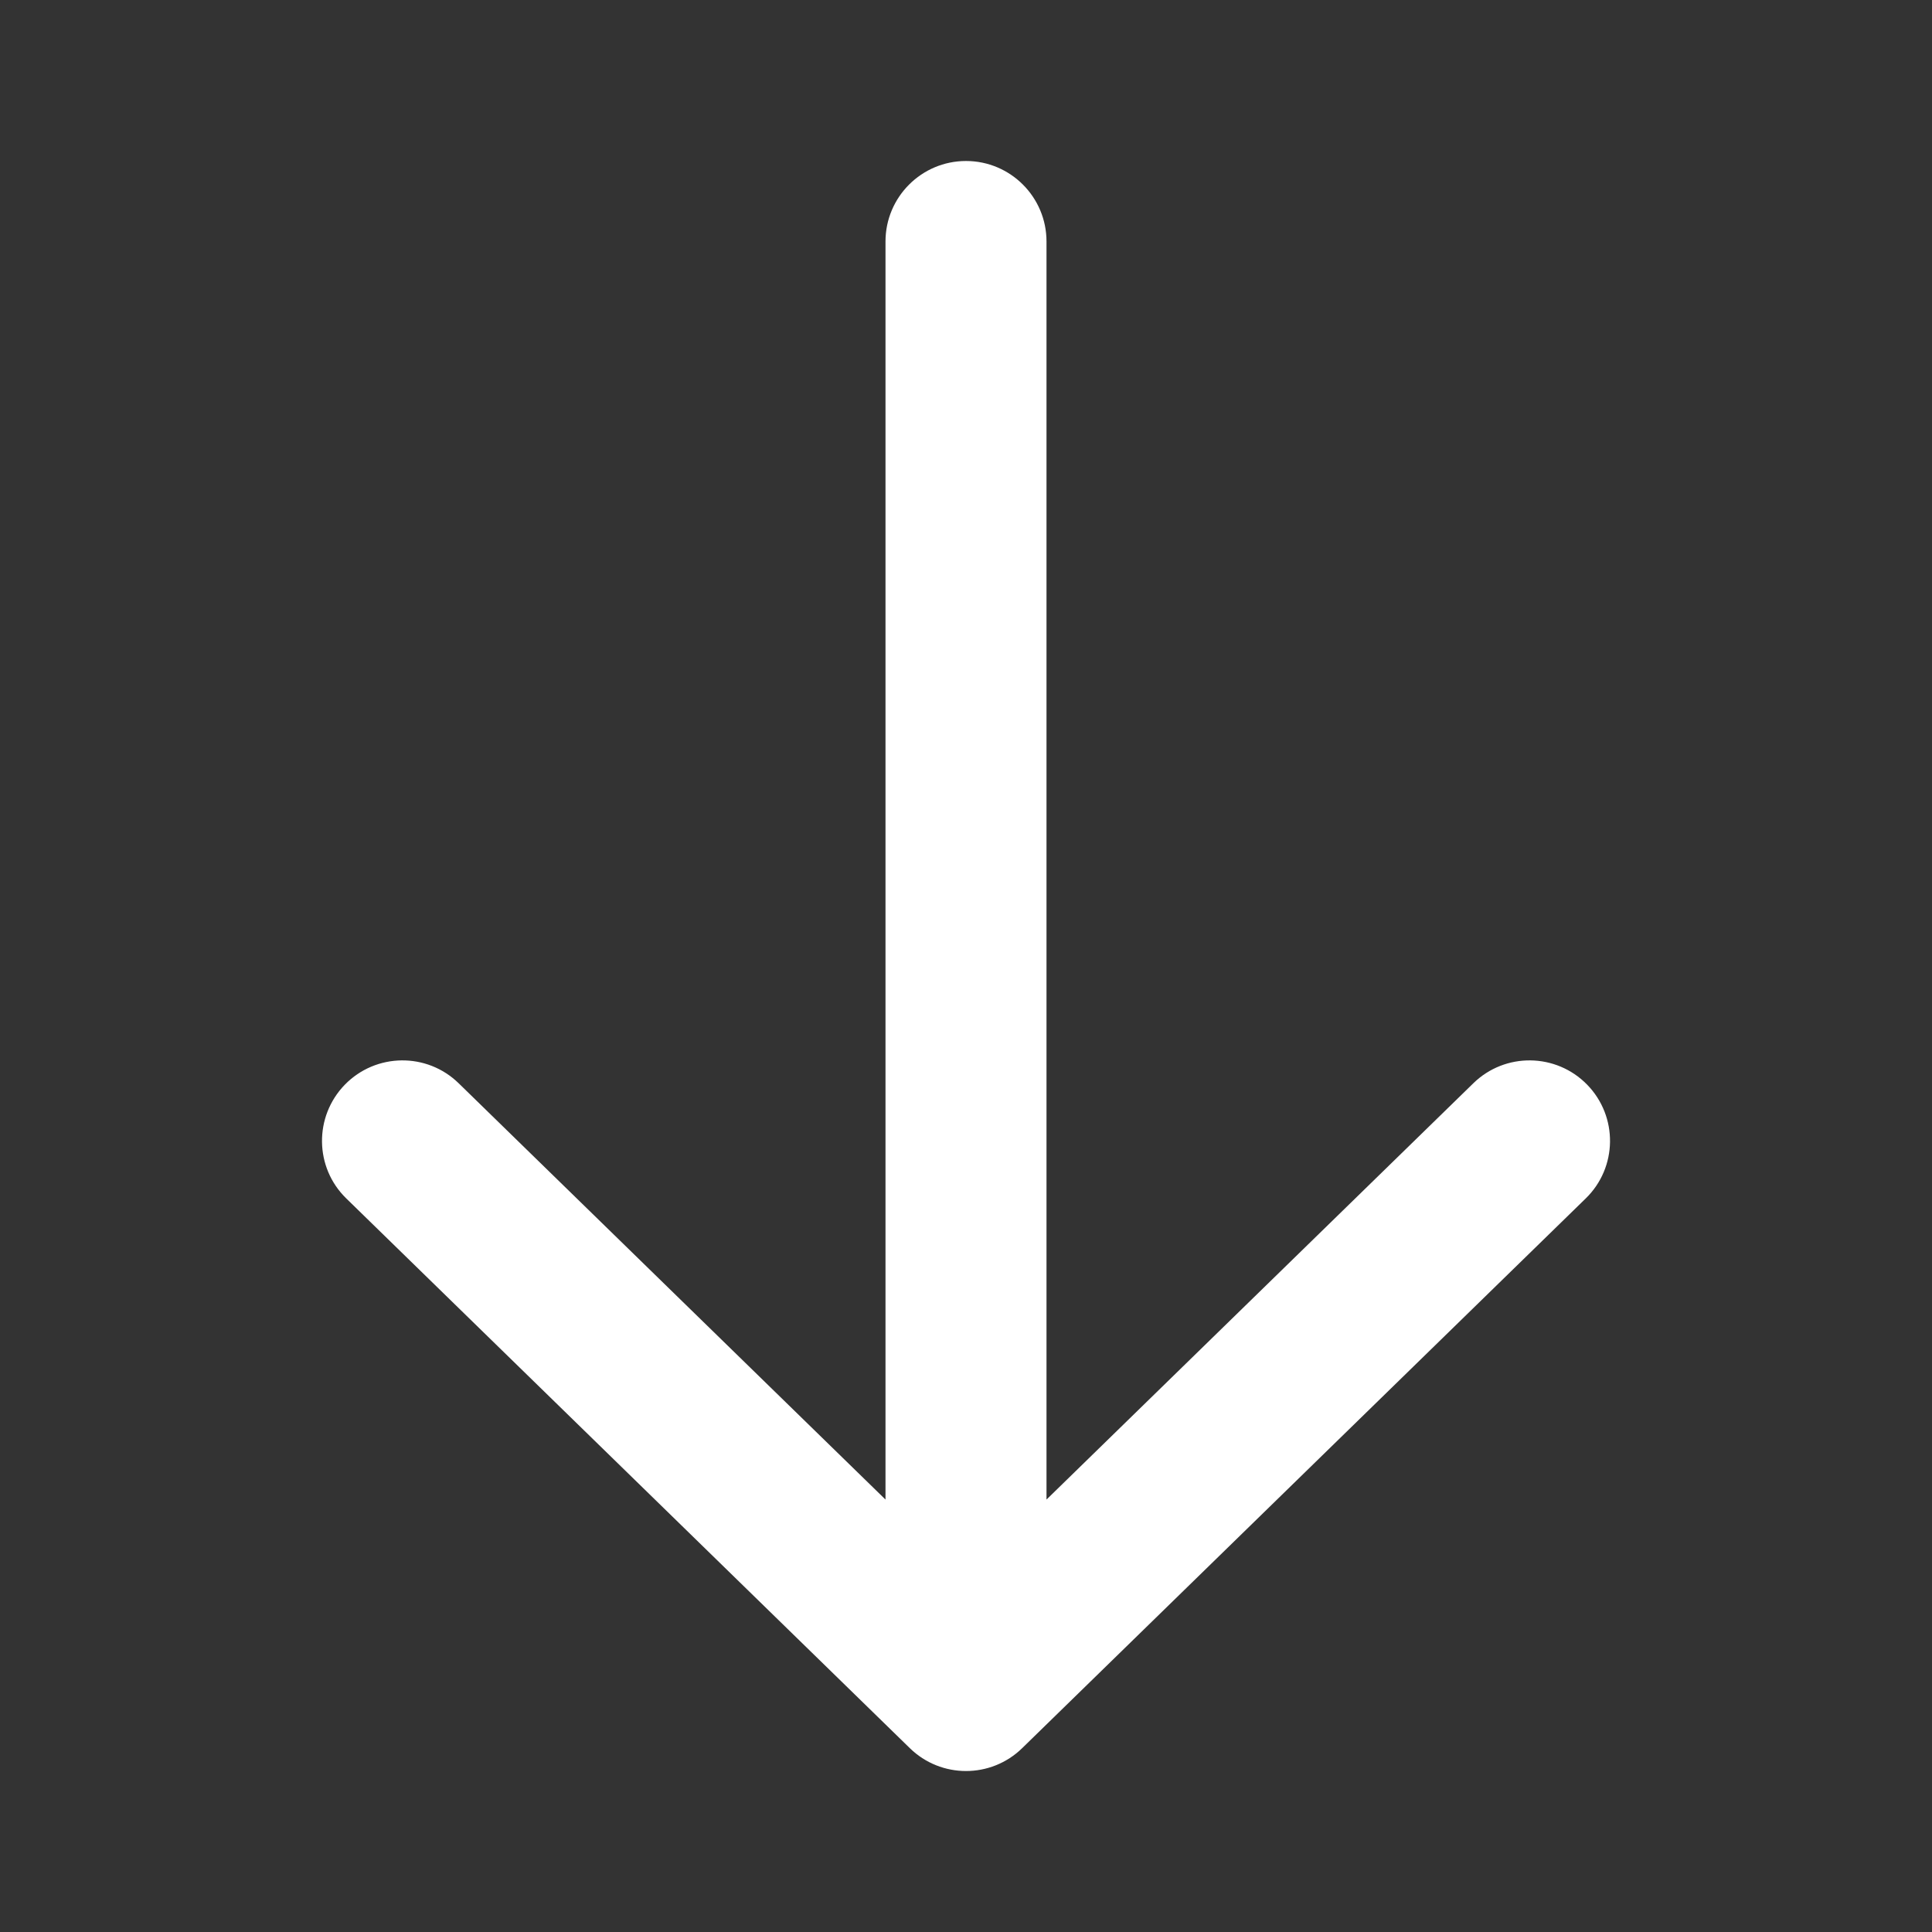 <svg width="24" height="24" viewBox="0 0 24 24" fill="none" xmlns="http://www.w3.org/2000/svg">
<rect x="0" y="0" width="24" height="24" fill="#333333" stroke="none"/>
<path fill-rule="evenodd" clip-rule="evenodd" d="M4.284 13.474C3.899 13.87 3.906 14.503 4.302 14.888L11.302 21.716C11.69 22.095 12.31 22.095 12.698 21.716L19.698 14.888C20.094 14.503 20.102 13.87 19.716 13.474C19.33 13.079 18.697 13.071 18.302 13.457L13 18.628L13 3C13 2.448 12.552 2 12 2C11.448 2 11 2.448 11 3L11 18.628L5.698 13.457C5.303 13.071 4.67 13.079 4.284 13.474Z" fill="white"/>
</svg>

